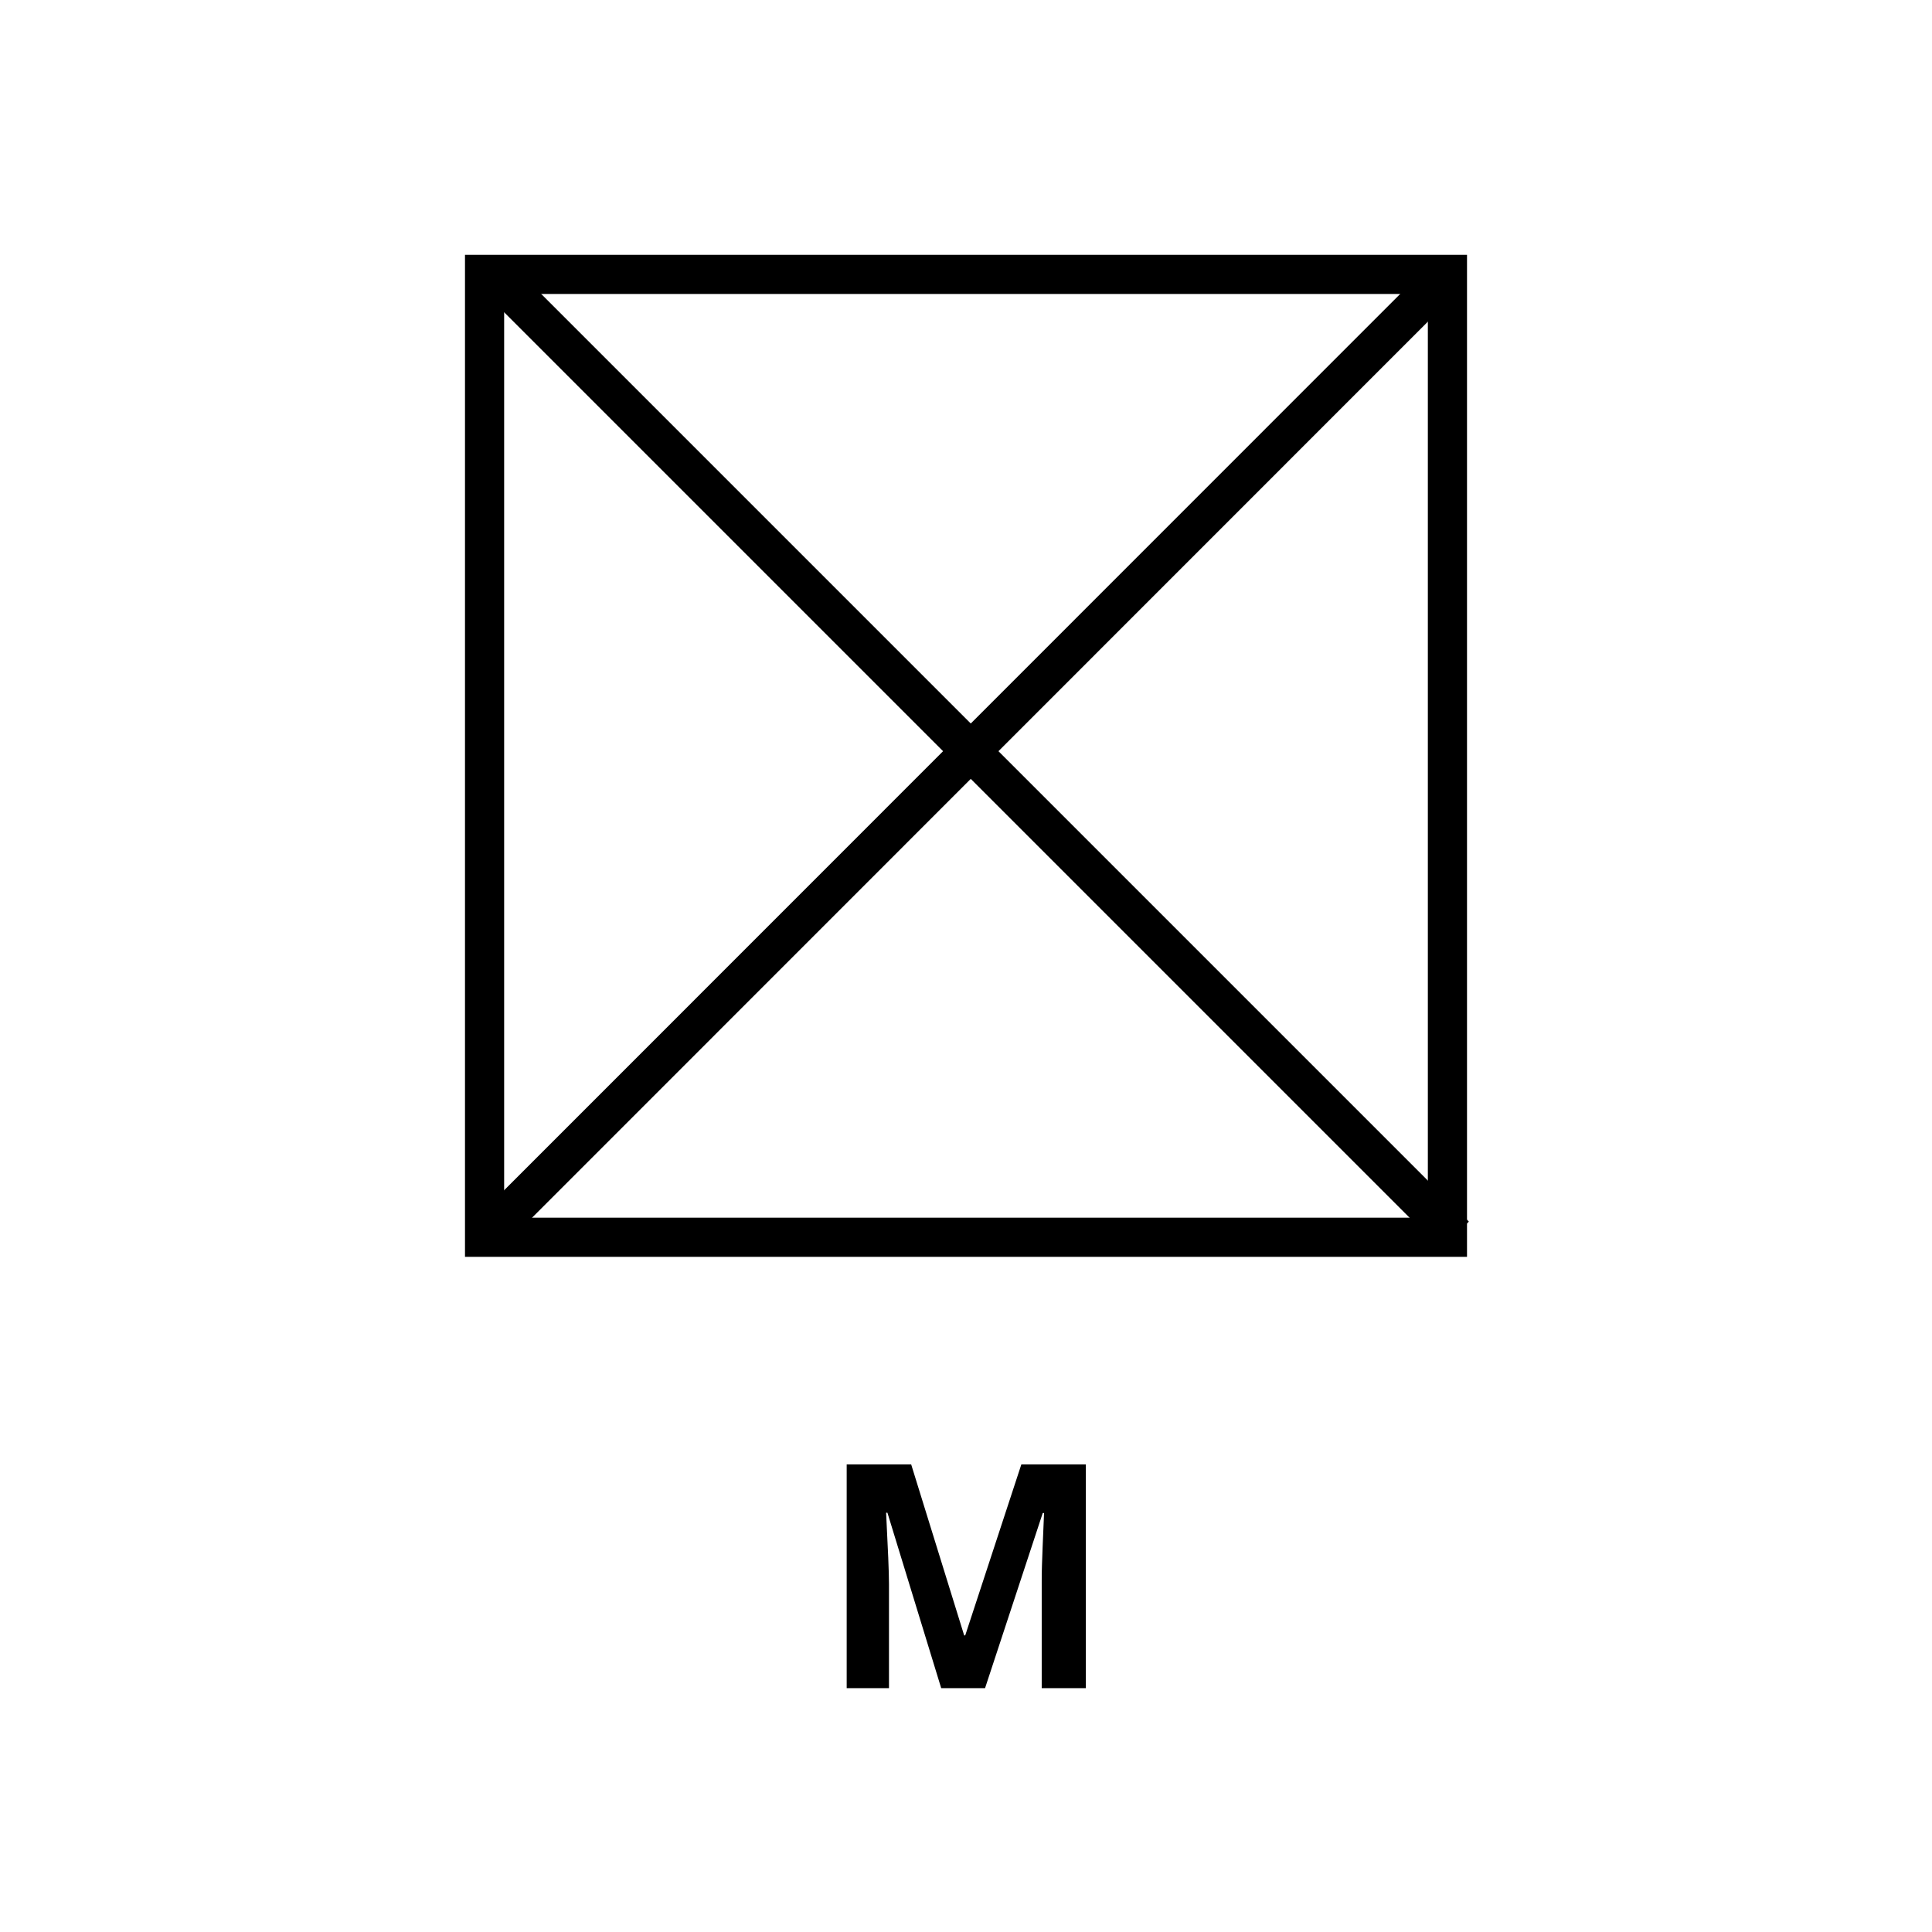 <?xml version="1.0" encoding="utf-8"?>
<!-- Generator: Adobe Illustrator 26.3.1, SVG Export Plug-In . SVG Version: 6.00 Build 0)  -->
<svg version="1.1" id="Layer_1" xmlns="http://www.w3.org/2000/svg" xmlns:xlink="http://www.w3.org/1999/xlink" x="0px" y="0px"
	 viewBox="0 0 74 74" style="enable-background:new 0 0 74 74;" xml:space="preserve">
<style type="text/css">
	.st0{fill:none;stroke:#000000;stroke-width:1.5;stroke-miterlimit:10;}
</style>
<rect x="18.56" y="10.51" class="st0" width="36.88" height="36.88"/>
<g>
	<path d="M36.05,64.66l-2.06-6.72h-0.05c0.07,1.37,0.11,2.28,0.11,2.74v3.98h-1.62v-8.57h2.47l2.03,6.55h0.04l2.15-6.55h2.47v8.57
		h-1.69V60.6c0-0.19,0-0.41,0.01-0.66s0.03-0.91,0.08-1.99h-0.05l-2.21,6.71H36.05z"/>
</g>
<line class="st0" x1="18.56" y1="47.4" x2="55.29" y2="10.66"/>
<line class="st0" x1="19" y1="10.59" x2="55.73" y2="47.32"/>
</svg>
